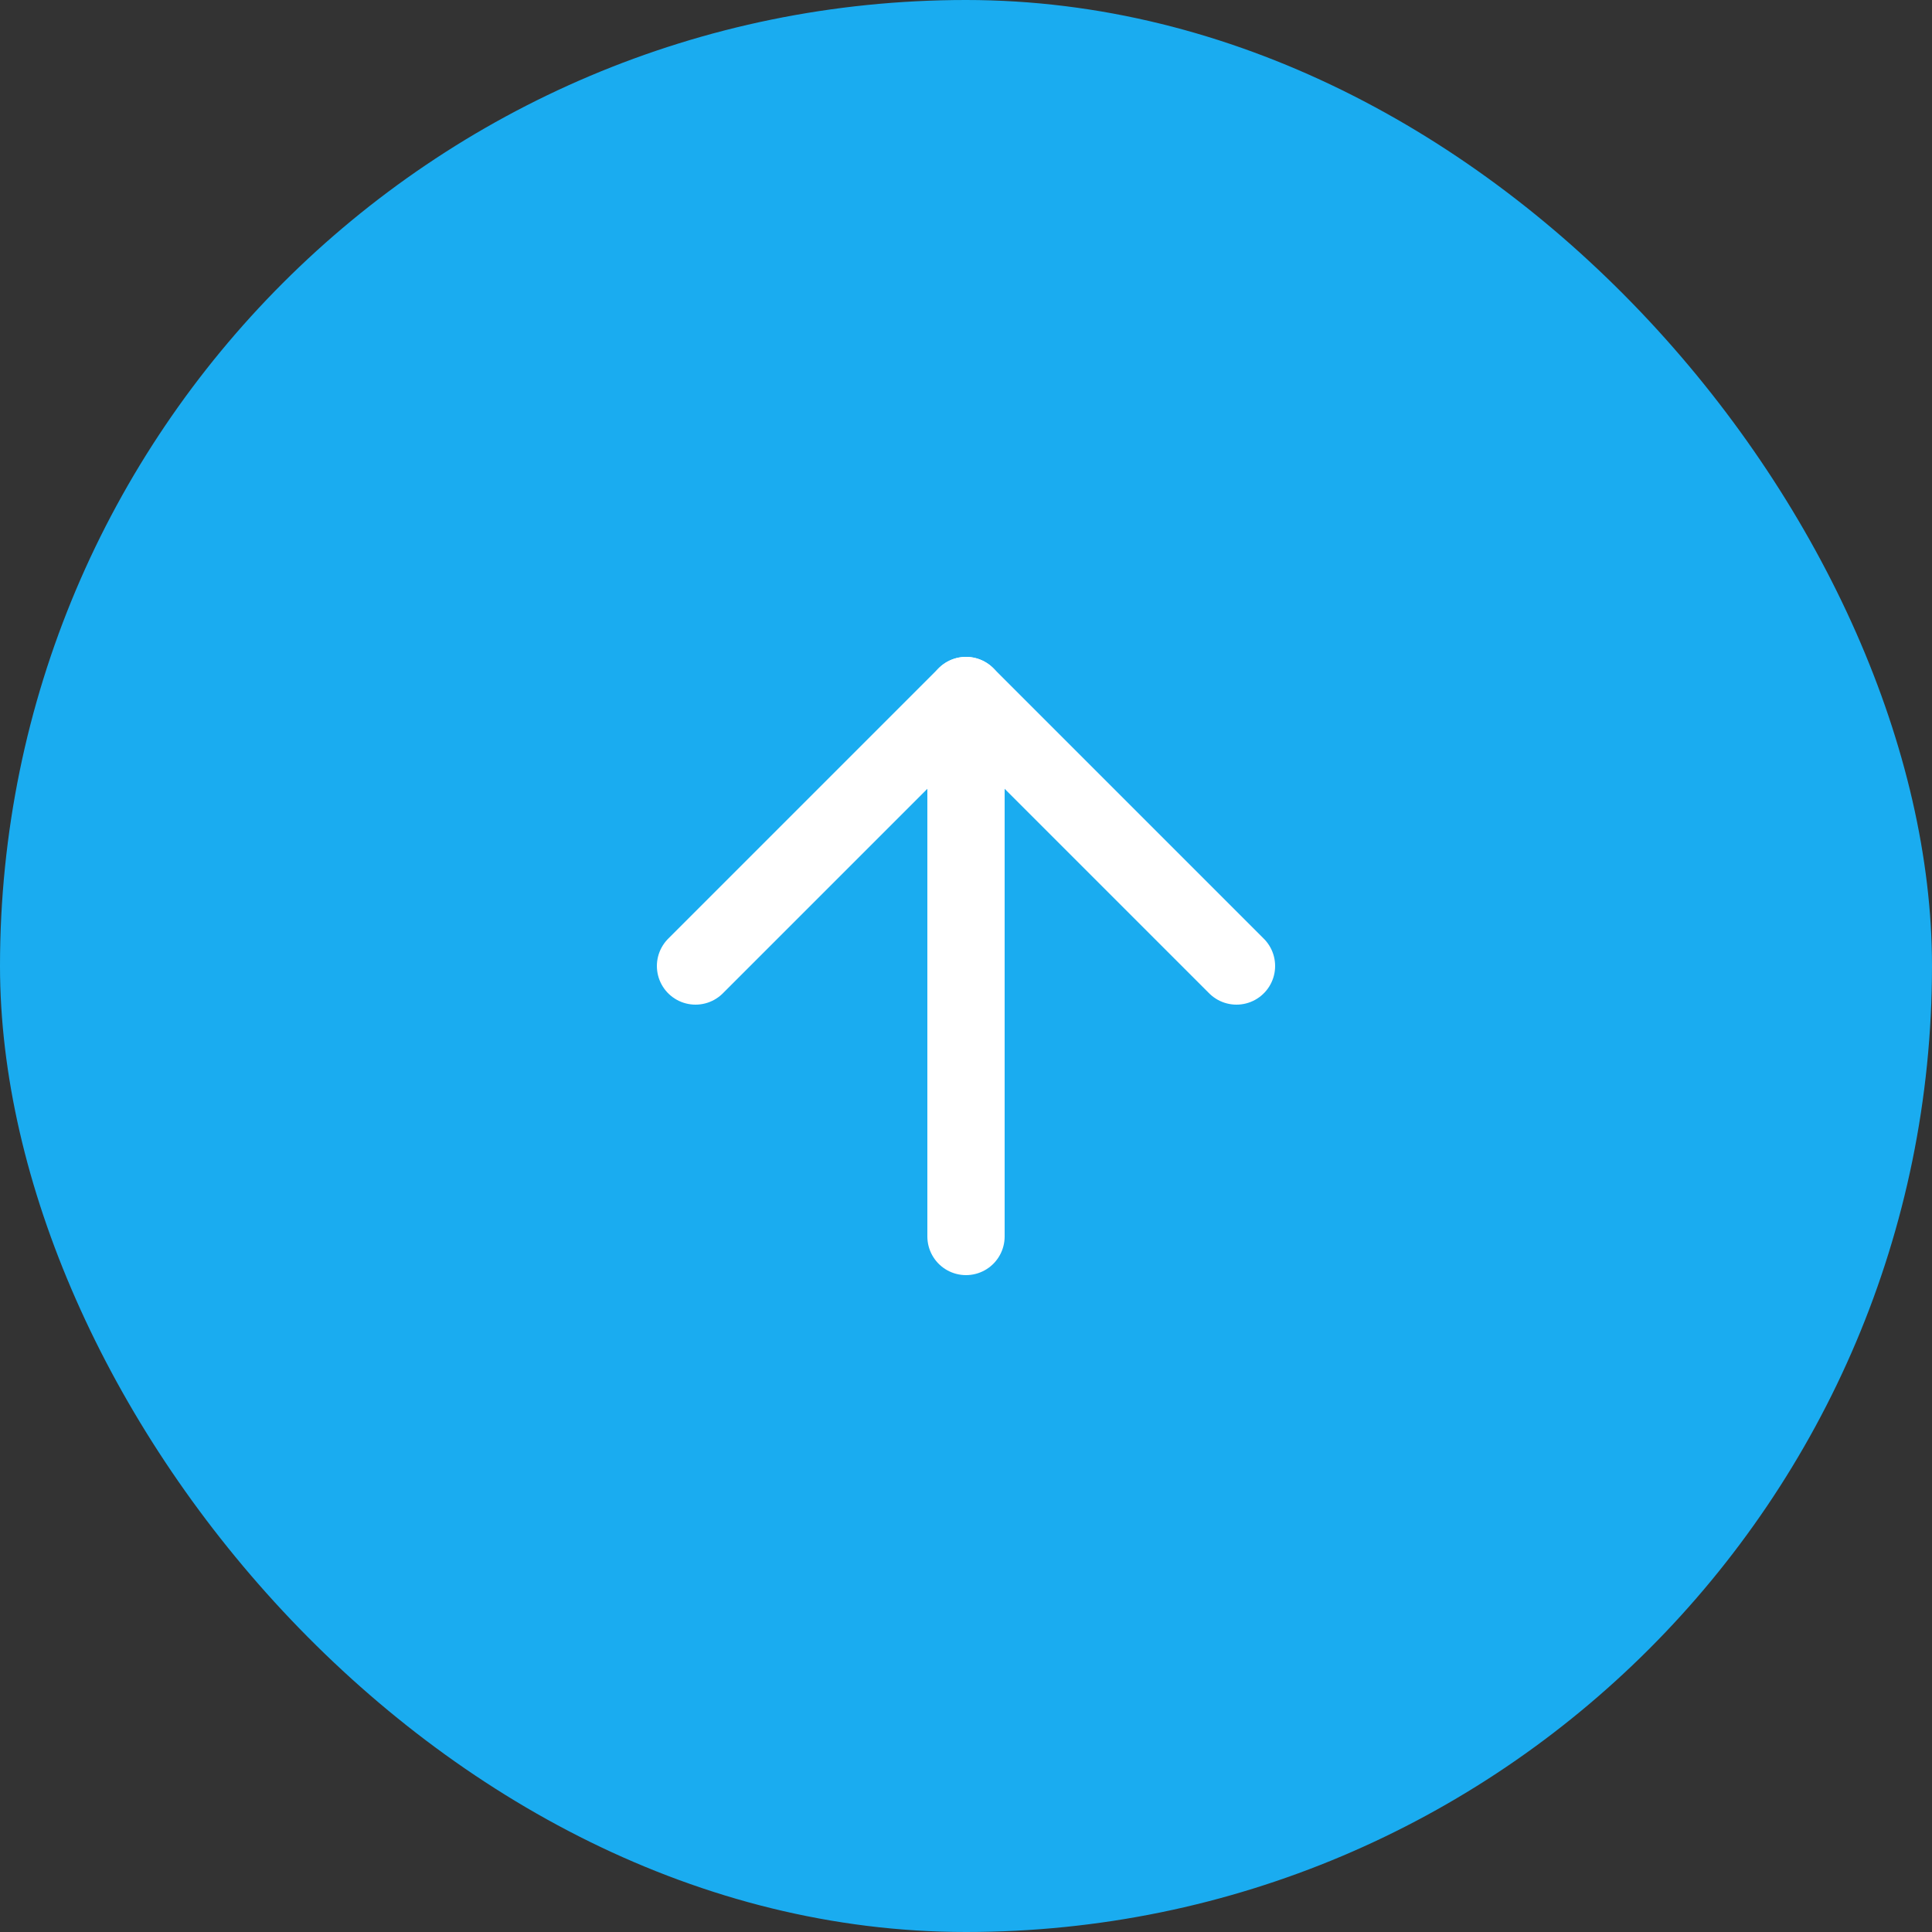 <svg width="50" height="50" viewBox="0 0 50 50" fill="none" xmlns="http://www.w3.org/2000/svg">
<rect x="0" y="0" width="50" height="50" fill="#333333" stroke="none"/>
<rect width="50" height="50" rx="25" fill="#1AACF0"/>
<path d="M25 32V18" stroke="white" stroke-width="2" stroke-linecap="round" stroke-linejoin="round"/>
<path d="M18 25L25 18L32 25" stroke="white" stroke-width="2" stroke-linecap="round" stroke-linejoin="round"/>
</svg>
